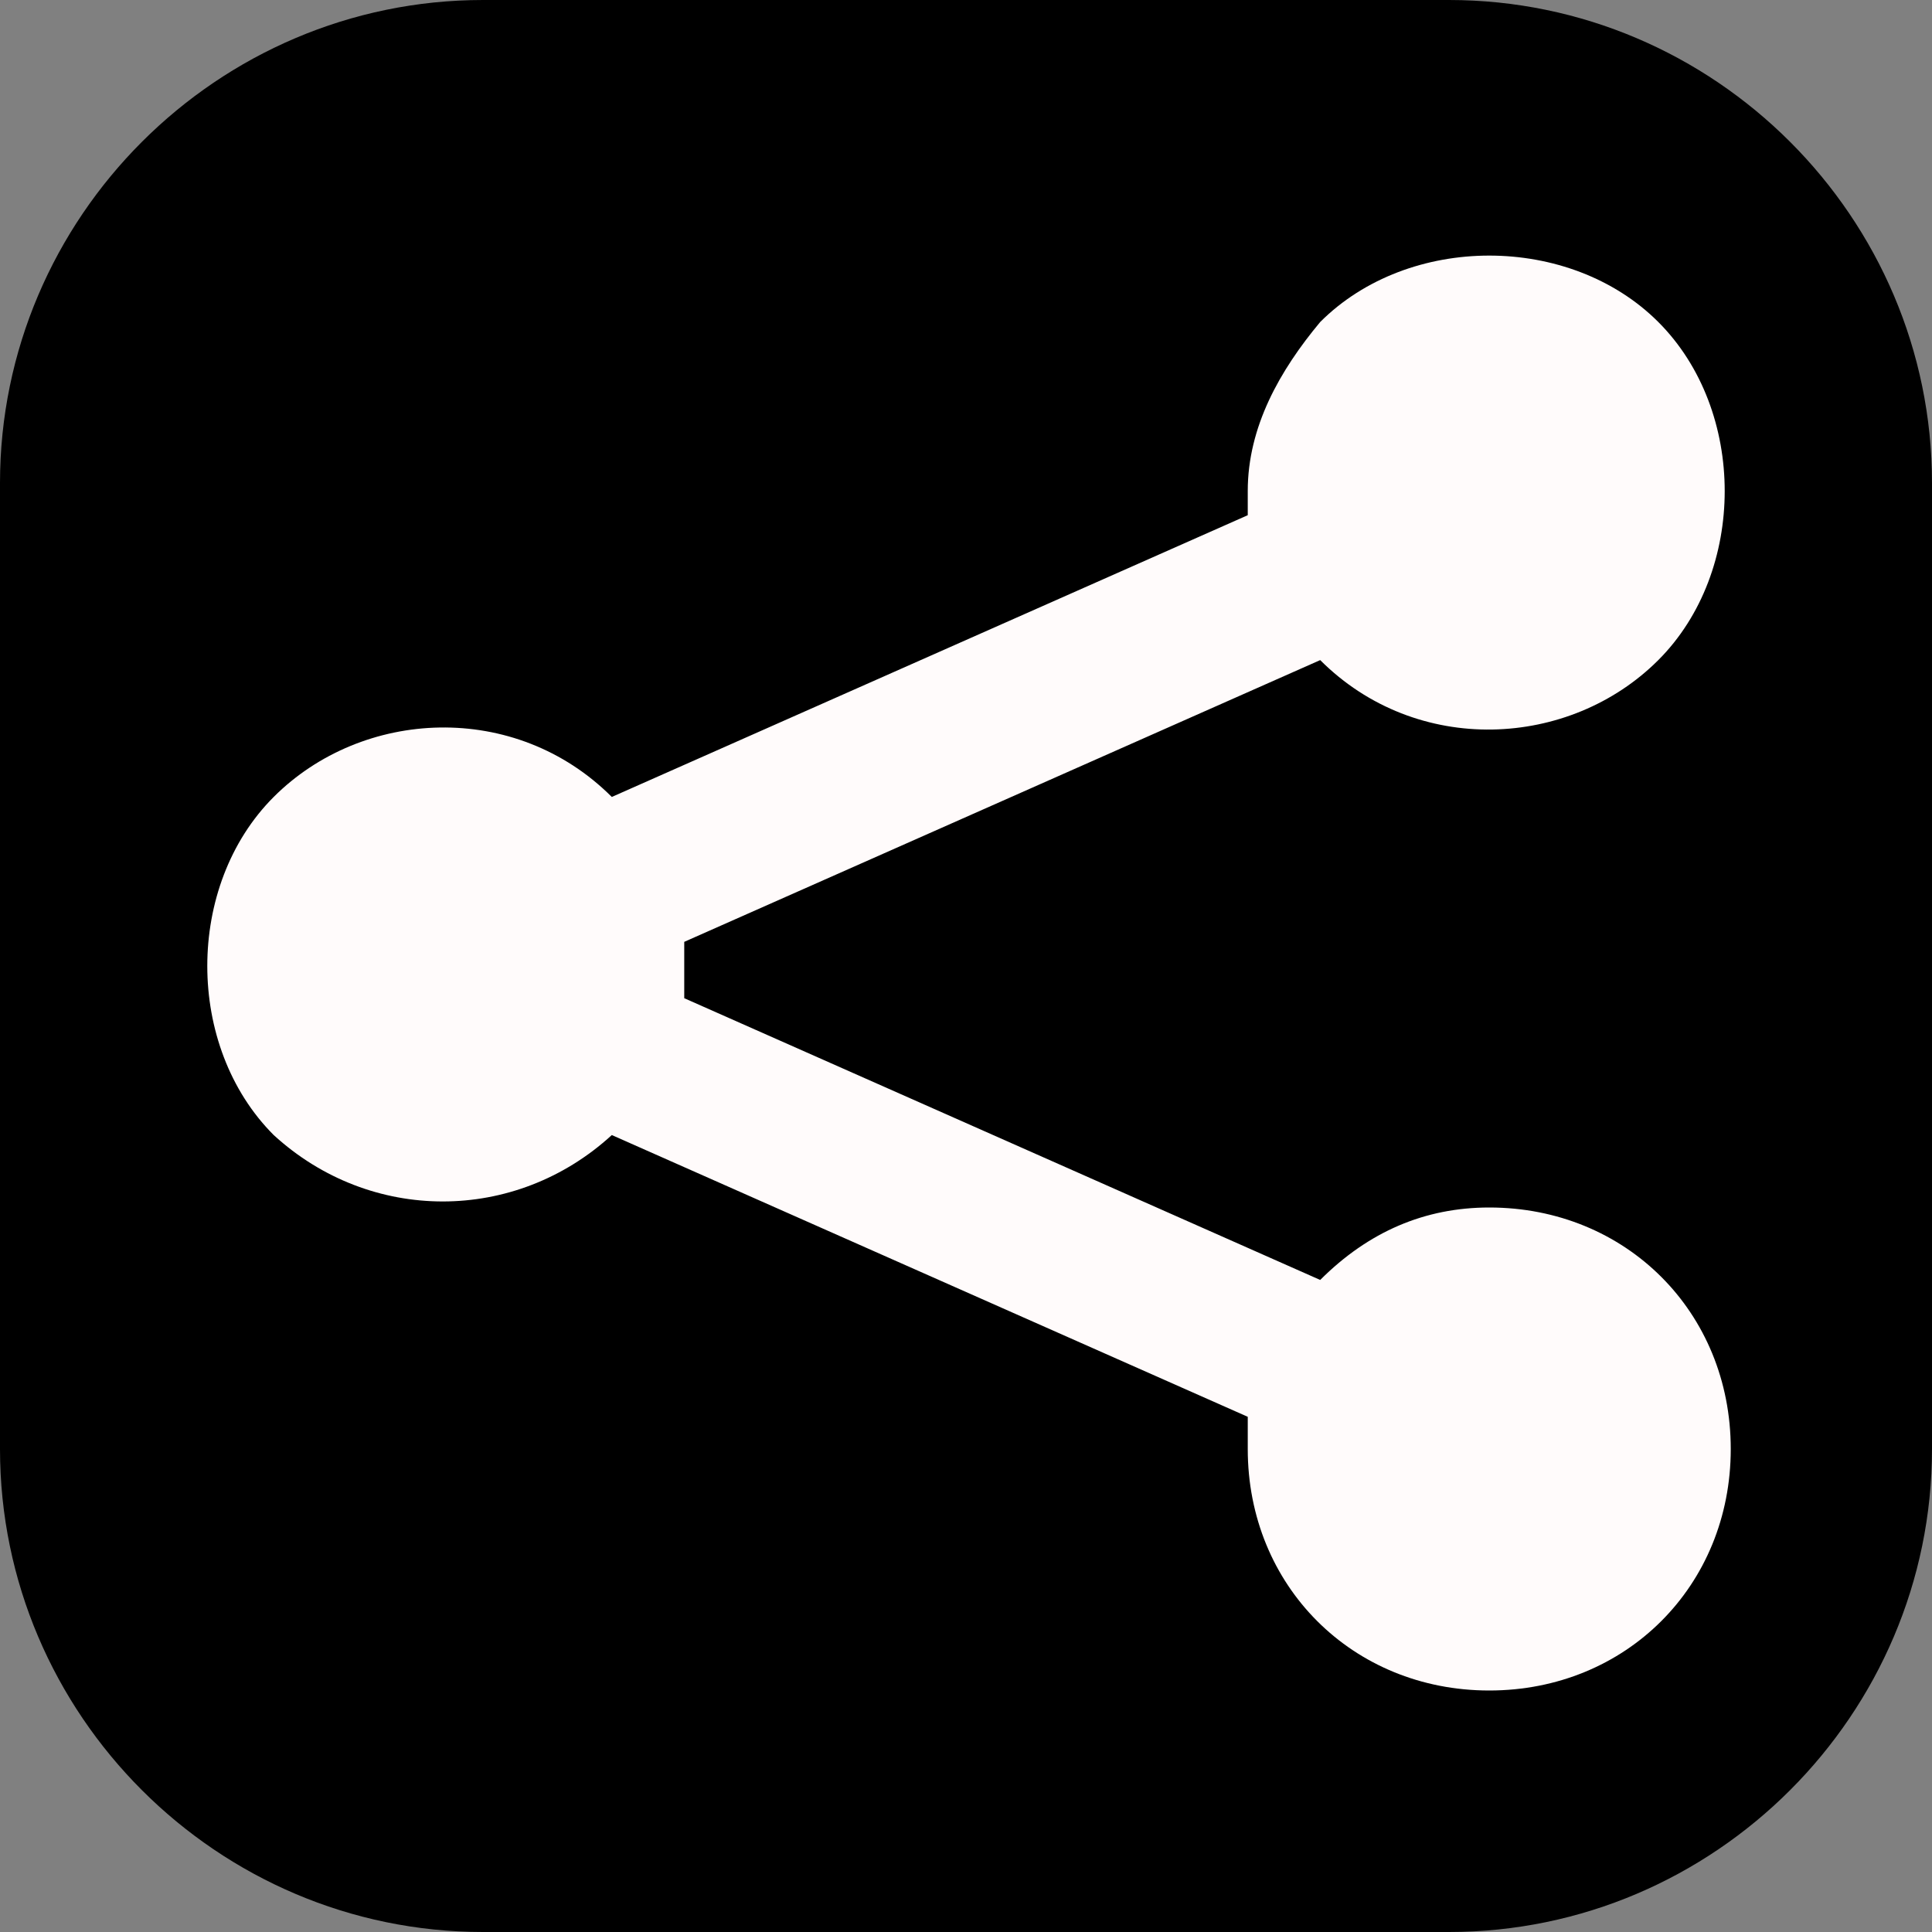 <svg xmlns="http://www.w3.org/2000/svg" version="1.1" xmlns:xlink="http://www.w3.org/1999/xlink" xmlns:svgjs="http://svgjs.com/svgjs" width="512" height="512" x="0" y="0" viewBox="0 0 24 24" style="enable-background:new 0 0 512 512" xml:space="preserve" class=""><rect x="0" y="0" width="24" height="24" fill="#808080" stroke="none"/><g transform="matrix(1,0,0,1,1.7763568394002505e-15,1.7763568394002505e-15)"><path fill="#000000" d="M18 24H6c-3.3 0-6-2.7-6-6V6c0-3.3 2.7-6 6-6h12c3.3 0 6 2.7 6 6v12c0 3.3-2.7 6-6 6z" data-original="#b7e0ff" class=""></path><path fill="#fffbfb" d="M18.5 15c-.8 0-1.5.3-2.1.9l-7.9-3.5v-.7l7.9-3.5c1.2 1.2 3.1 1.1 4.2 0s1.1-3.1 0-4.2-3.1-1.1-4.2 0c-.5.6-.9 1.3-.9 2.1v.3L7.6 9.9c-1.2-1.2-3.1-1.1-4.2 0s-1.1 3.1 0 4.2c1.2 1.1 3 1.1 4.2 0l7.9 3.5v.4c0 1.7 1.3 3 3 3s3-1.3 3-3-1.3-3-3-3z" data-original="#4171ff" class=""></path></g></svg>